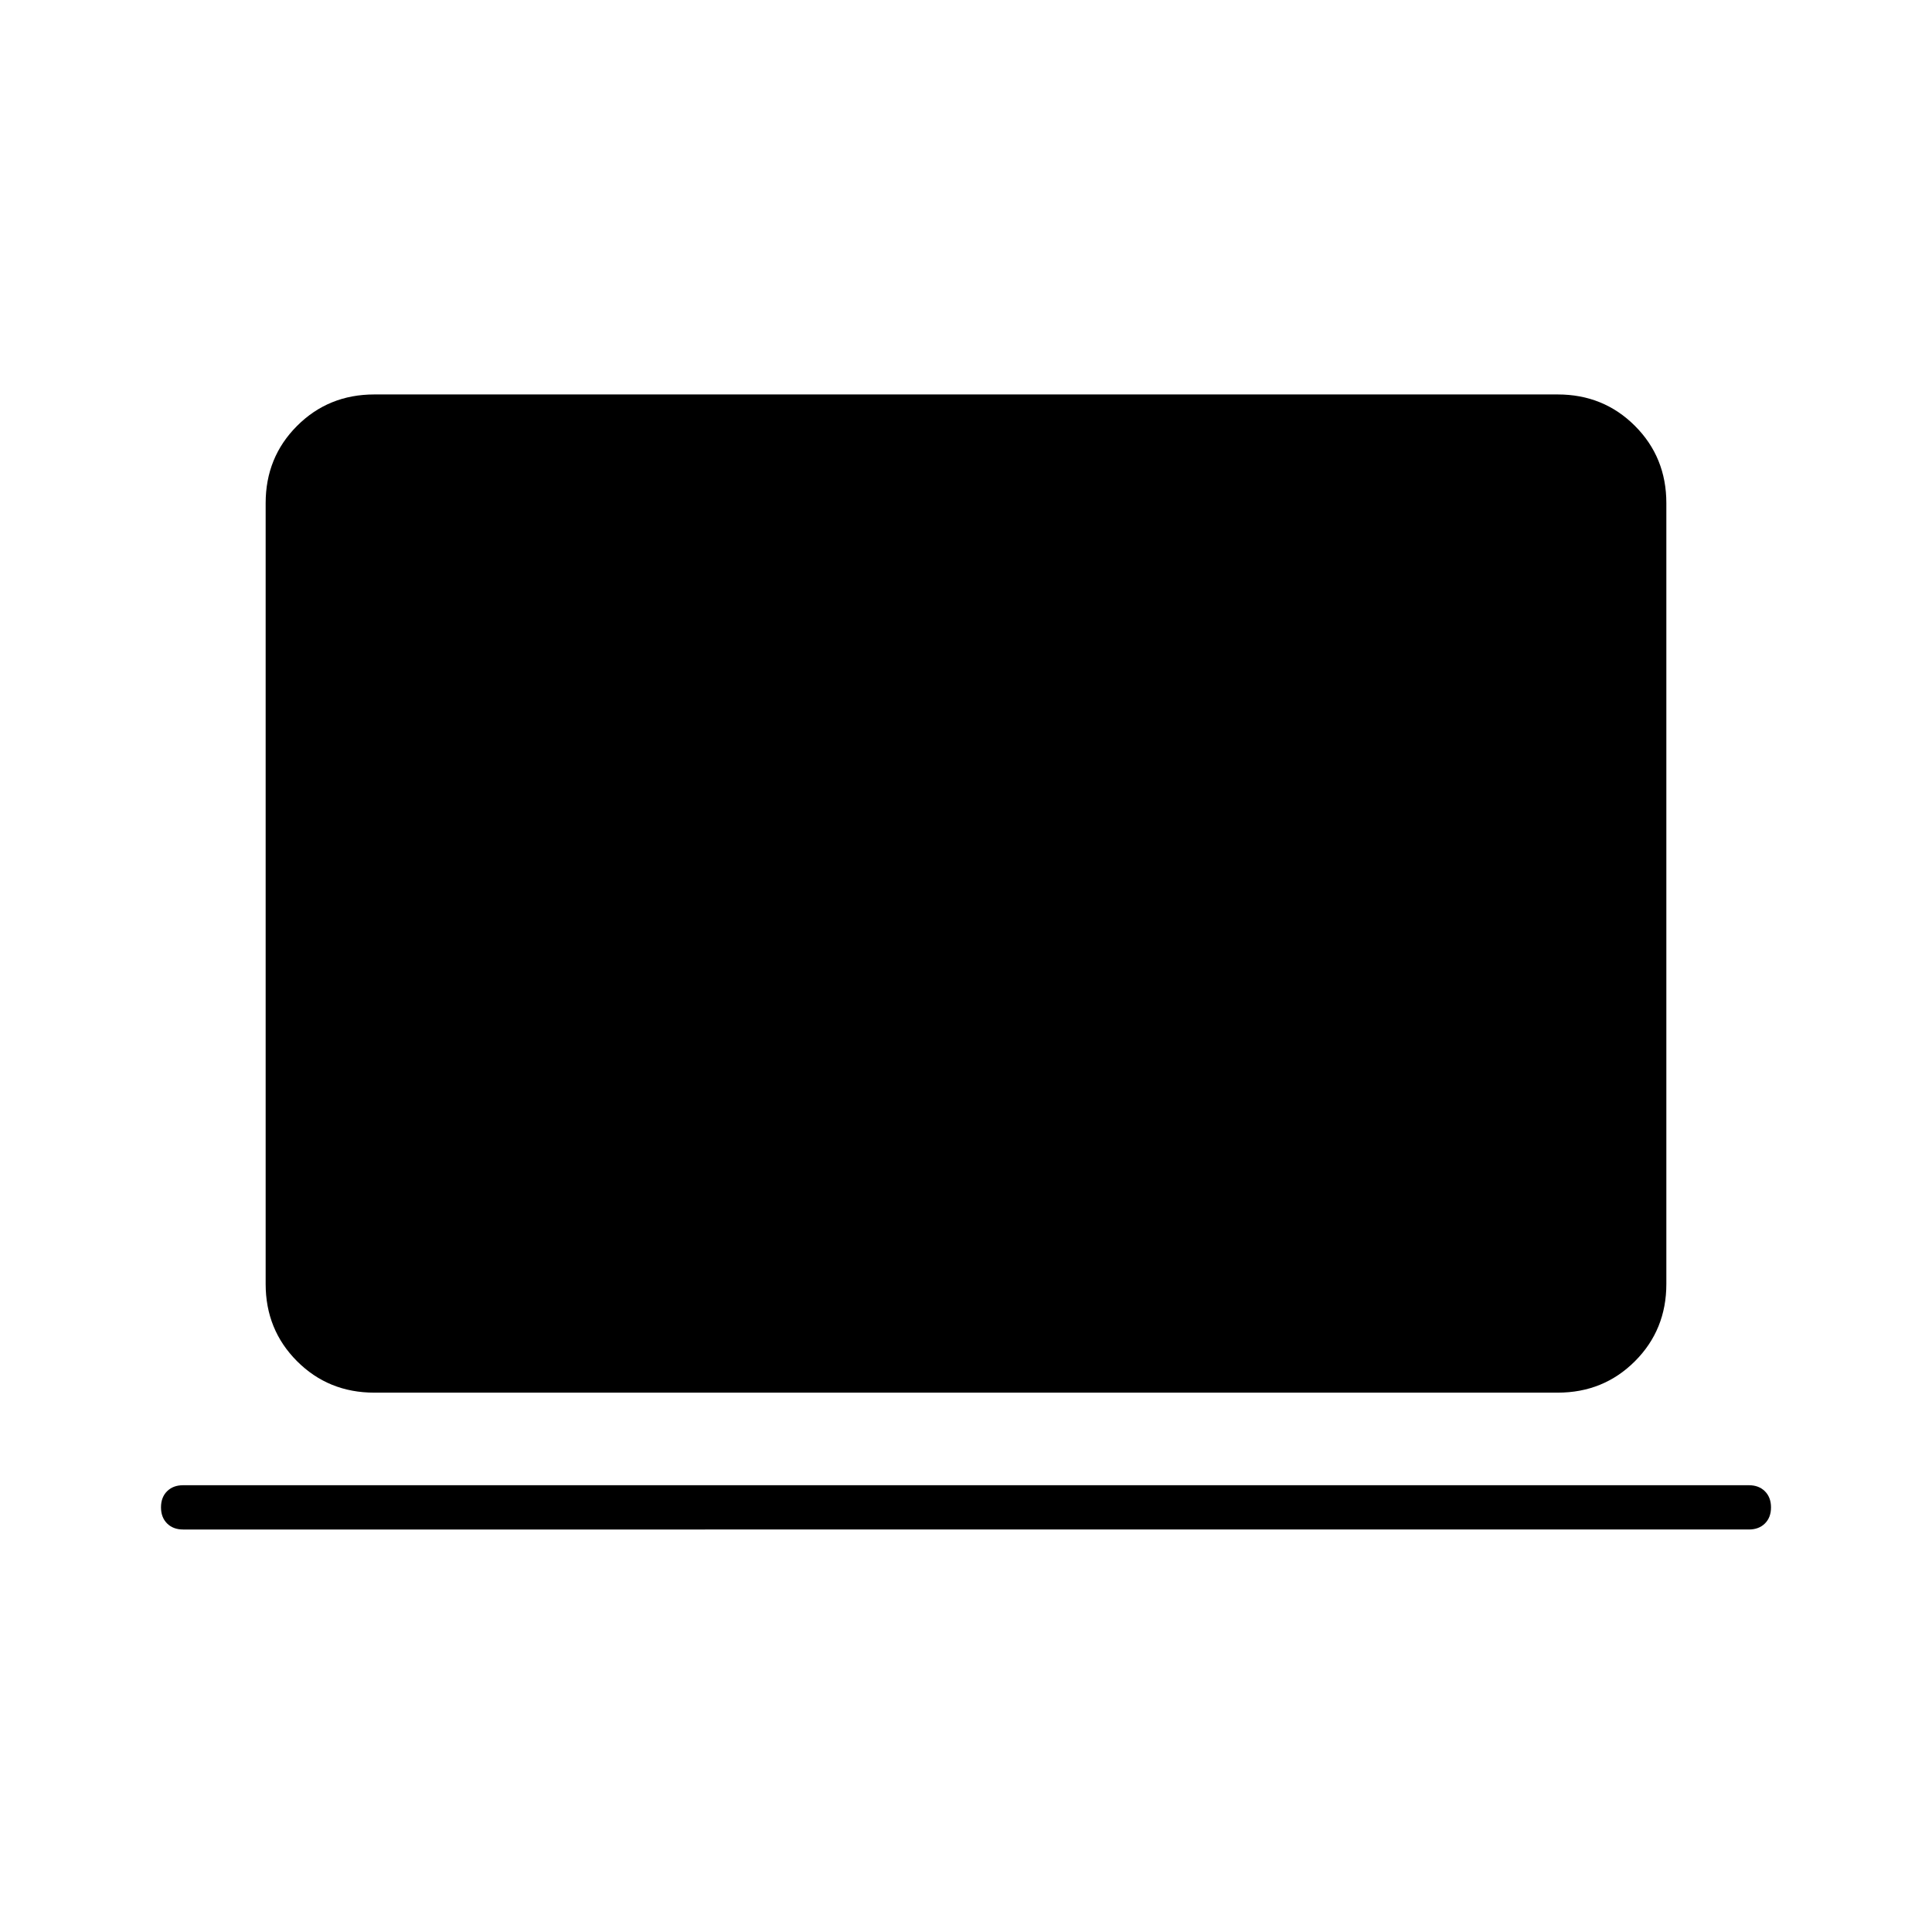 <svg xmlns="http://www.w3.org/2000/svg" width="48" height="48" viewBox="0 -960 960 960"><path d="M91-200q-4.975 0-7.987-3.018-3.013-3.017-3.013-8Q80-216 83.013-219q3.012-3 7.987-3h778q4.975 0 7.987 3.018 3.013 3.017 3.013 8 0 4.982-3.013 7.982-3.012 3-7.987 3H91Zm95-68q-22.775 0-38.387-15.612Q132-299.225 132-322v-388q0-22.775 15.613-38.388Q163.225-764 186-764h588q22.775 0 38.388 15.612Q828-732.775 828-710v388q0 22.775-15.612 38.388Q796.775-268 774-268H186Z"/></svg>
